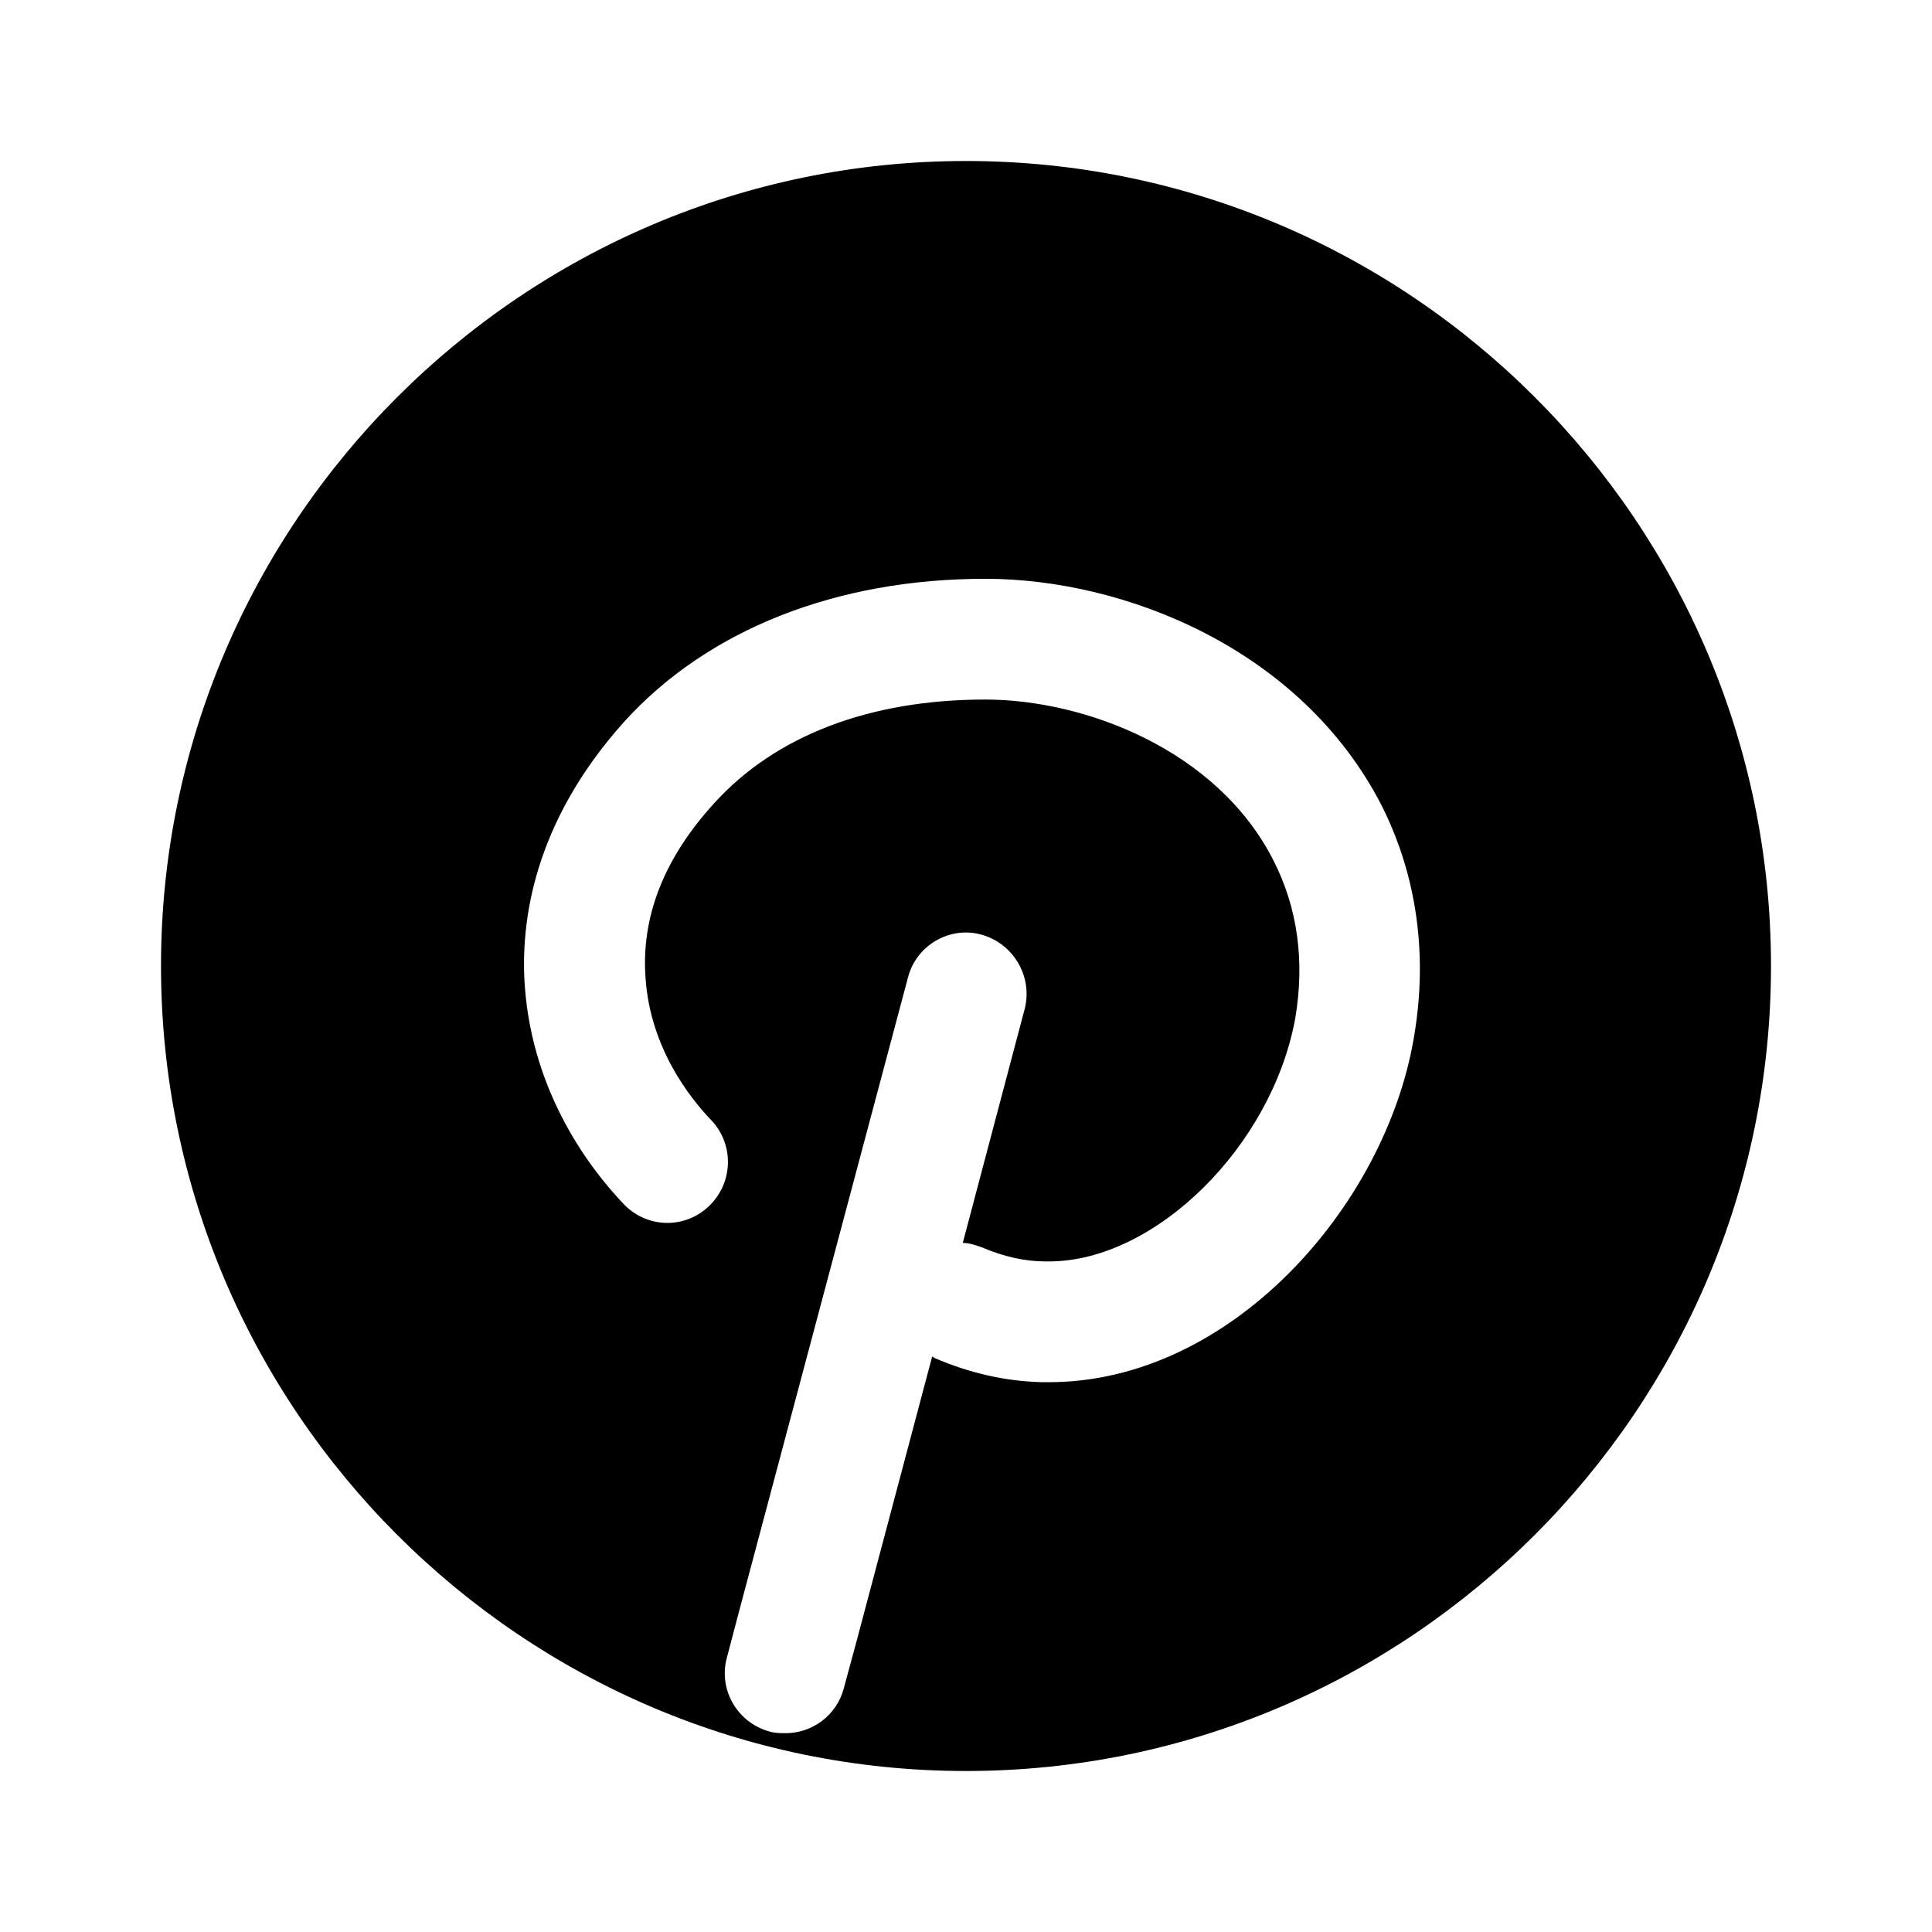 <svg width="24" height="24" viewBox="0 0 24 24" fill="none" xmlns="http://www.w3.org/2000/svg">
<path d="M12 2C6.49 2 2 6.49 2 12C2 17.51 6.49 22 12 22C17.51 22 22 17.51 22 12C22 6.49 17.51 2 12 2ZM10.48 20.98C10.39 21.31 10.09 21.53 9.76 21.53C9.69 21.53 9.63 21.53 9.56 21.51C9.16 21.4 8.92 20.99 9.03 20.59L9.18 20.02L11.28 12.14C11.38 11.75 11.79 11.5 12.19 11.61C12.59 11.72 12.83 12.13 12.73 12.53L11.96 15.44C12.04 15.44 12.13 15.47 12.21 15.5C12.47 15.61 12.73 15.67 12.99 15.67H13.03C14.35 15.67 15.8 14.24 16.09 12.65C16.21 11.94 16.12 11.28 15.82 10.69C15.12 9.31 13.47 8.69 12.24 8.69C10.8 8.69 9.63 9.14 8.87 9.98C8.25 10.66 7.96 11.39 8.02 12.16C8.08 13.01 8.56 13.63 8.84 13.92C9.12 14.22 9.11 14.69 8.81 14.98C8.51 15.27 8.04 15.26 7.75 14.96C7.33 14.52 6.62 13.59 6.52 12.26C6.46 11.45 6.63 10.22 7.75 8.97C8.79 7.82 10.39 7.19 12.24 7.19C13.97 7.19 16.16 8.06 17.16 10C17.47 10.61 17.79 11.61 17.56 12.91C17.2 14.99 15.29 17.17 13.03 17.17H12.95C12.5 17.16 12.05 17.06 11.61 16.87C11.6 16.86 11.59 16.86 11.58 16.85L10.64 20.39L10.48 20.98Z" fill="black"/>
</svg>

